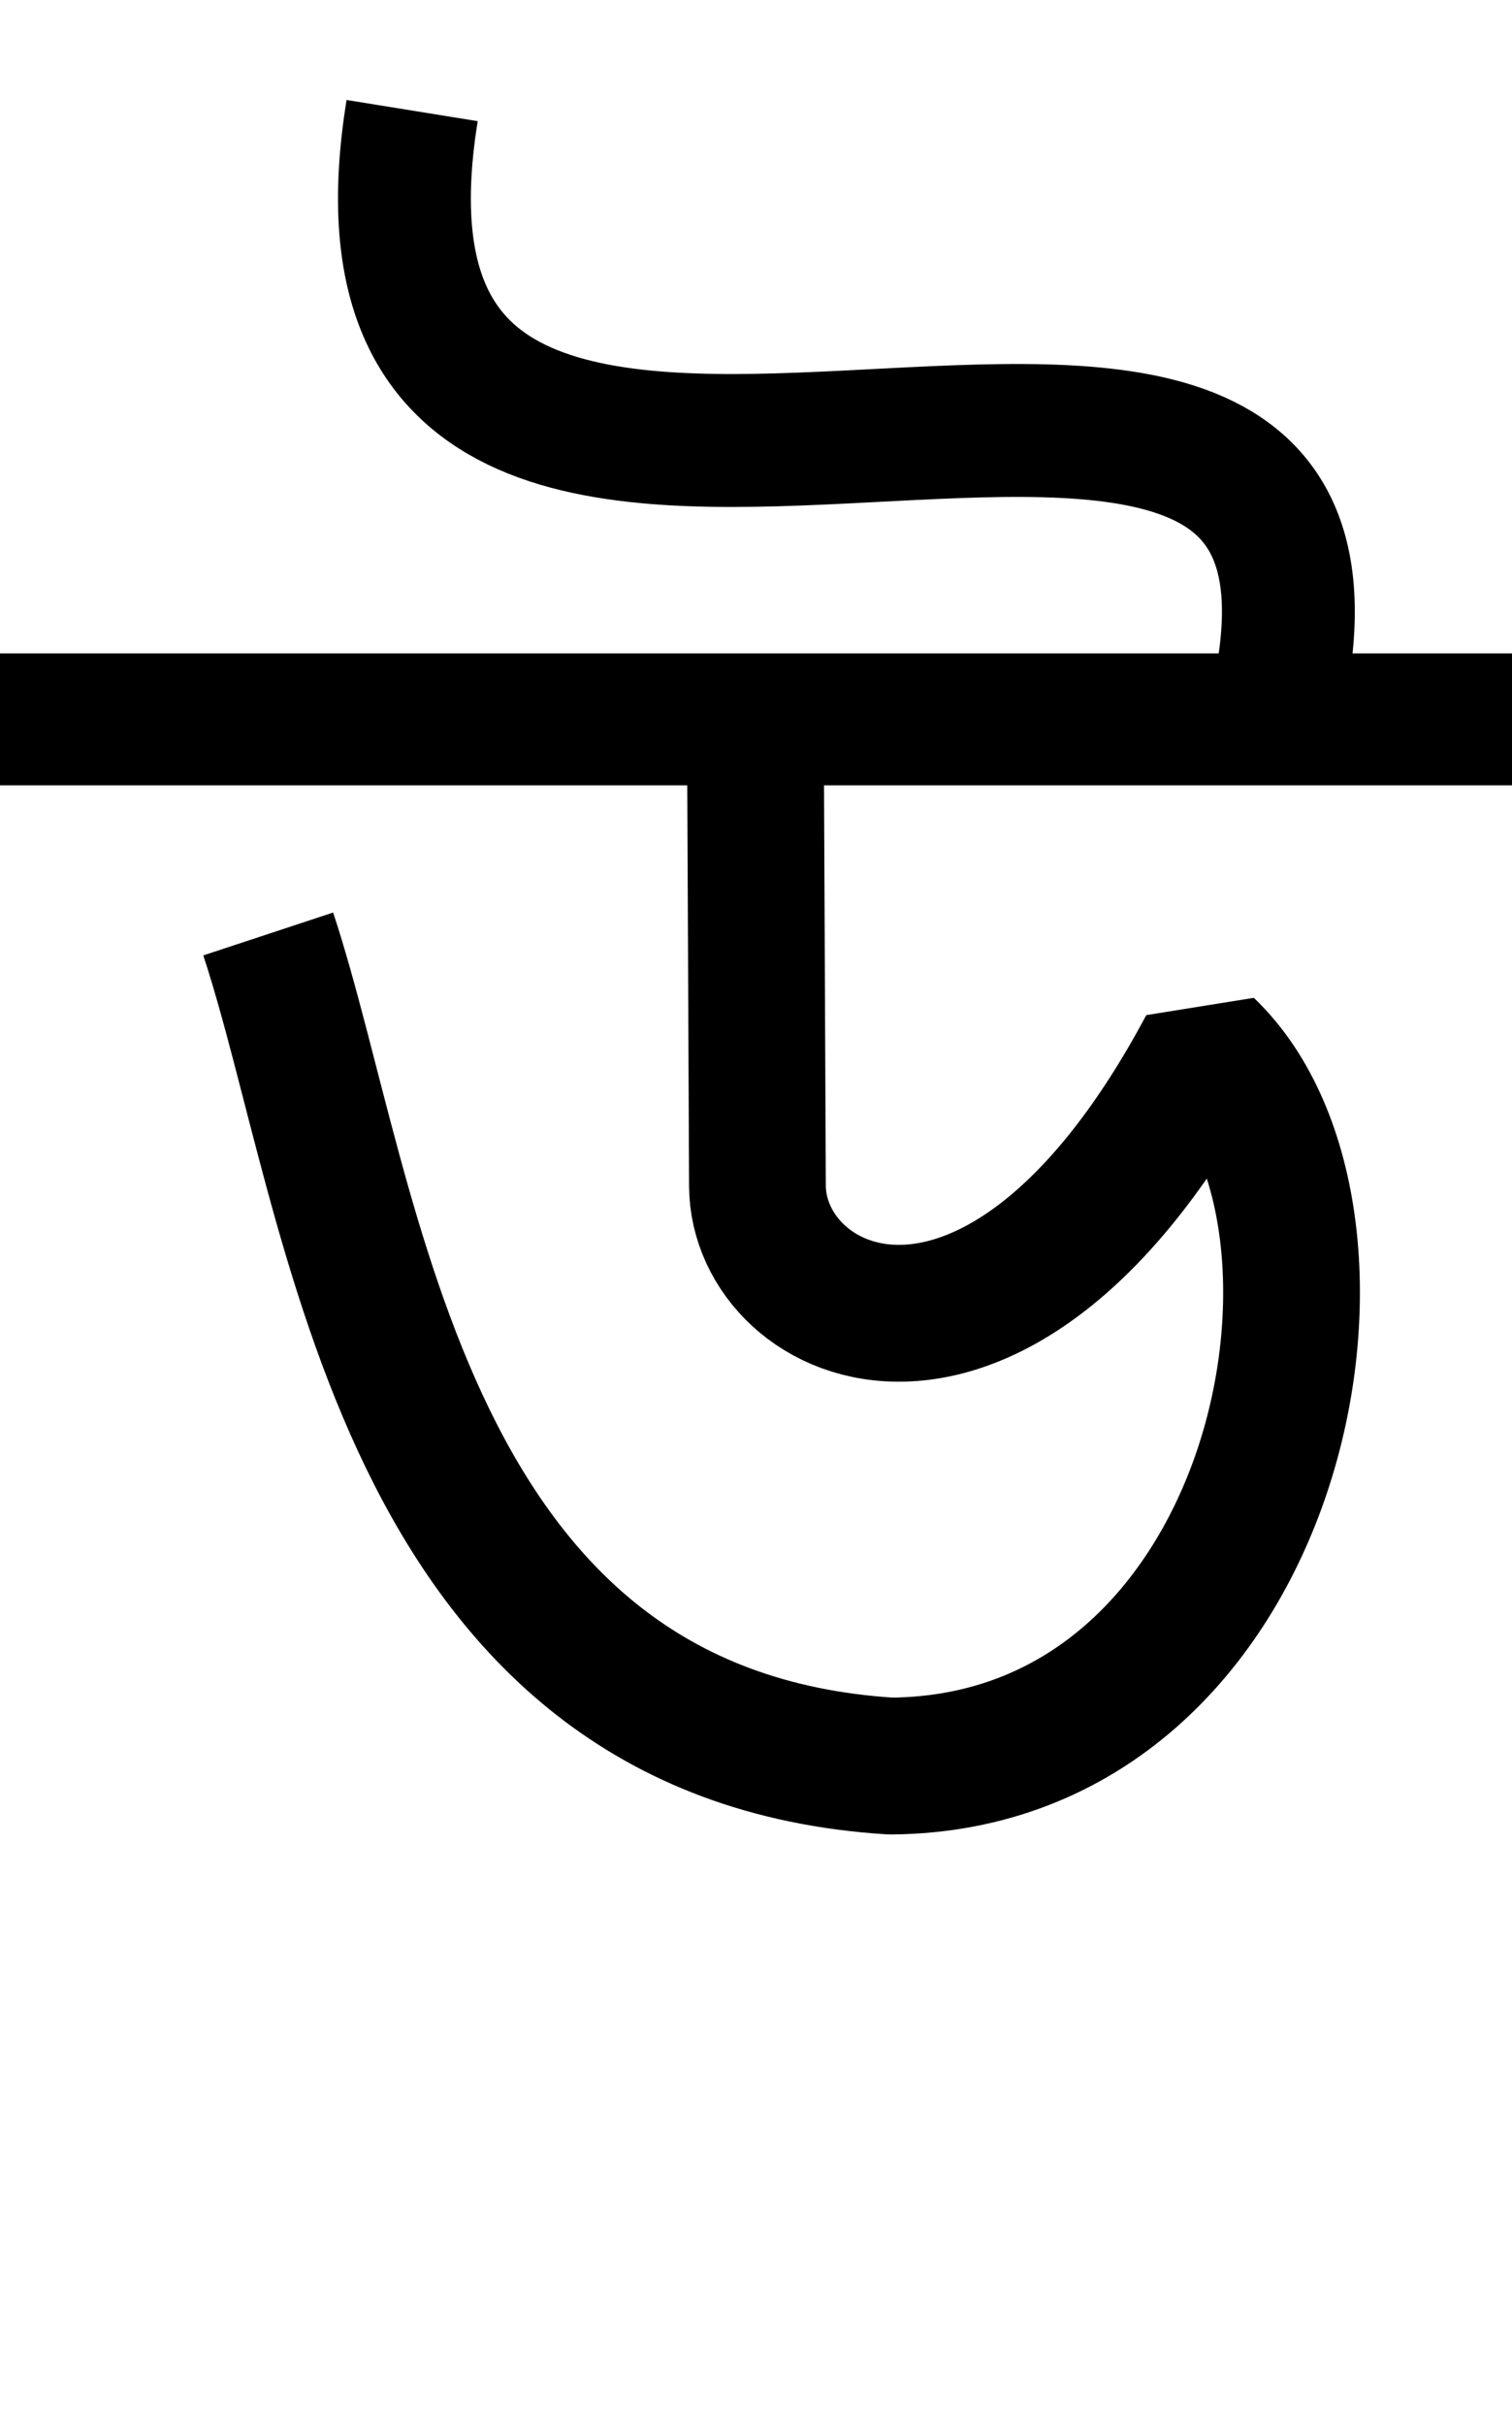 <svg xmlns="http://www.w3.org/2000/svg" height="19.3mm" viewBox="0 0 12.041 19.3" width="12.041mm"><g fill="none" stroke="#000" transform="translate(-104.181 -93.438)"><path d="m104.181 99.163h12.041" stroke-width="1.05"/><path d="m110.197 99.309.016 3.567c.005 1.072 1.924 1.997 3.577-1.103 1.425 1.361.604 5.696-2.516 5.72-3.925-.246-4.256-4.498-4.957-6.622" stroke-linejoin="bevel" stroke-width="1.089"/><path d="m114.385 98.866c.828-4.5-7.788.817-6.922-4.548" stroke-width="1.058"/></g></svg>
